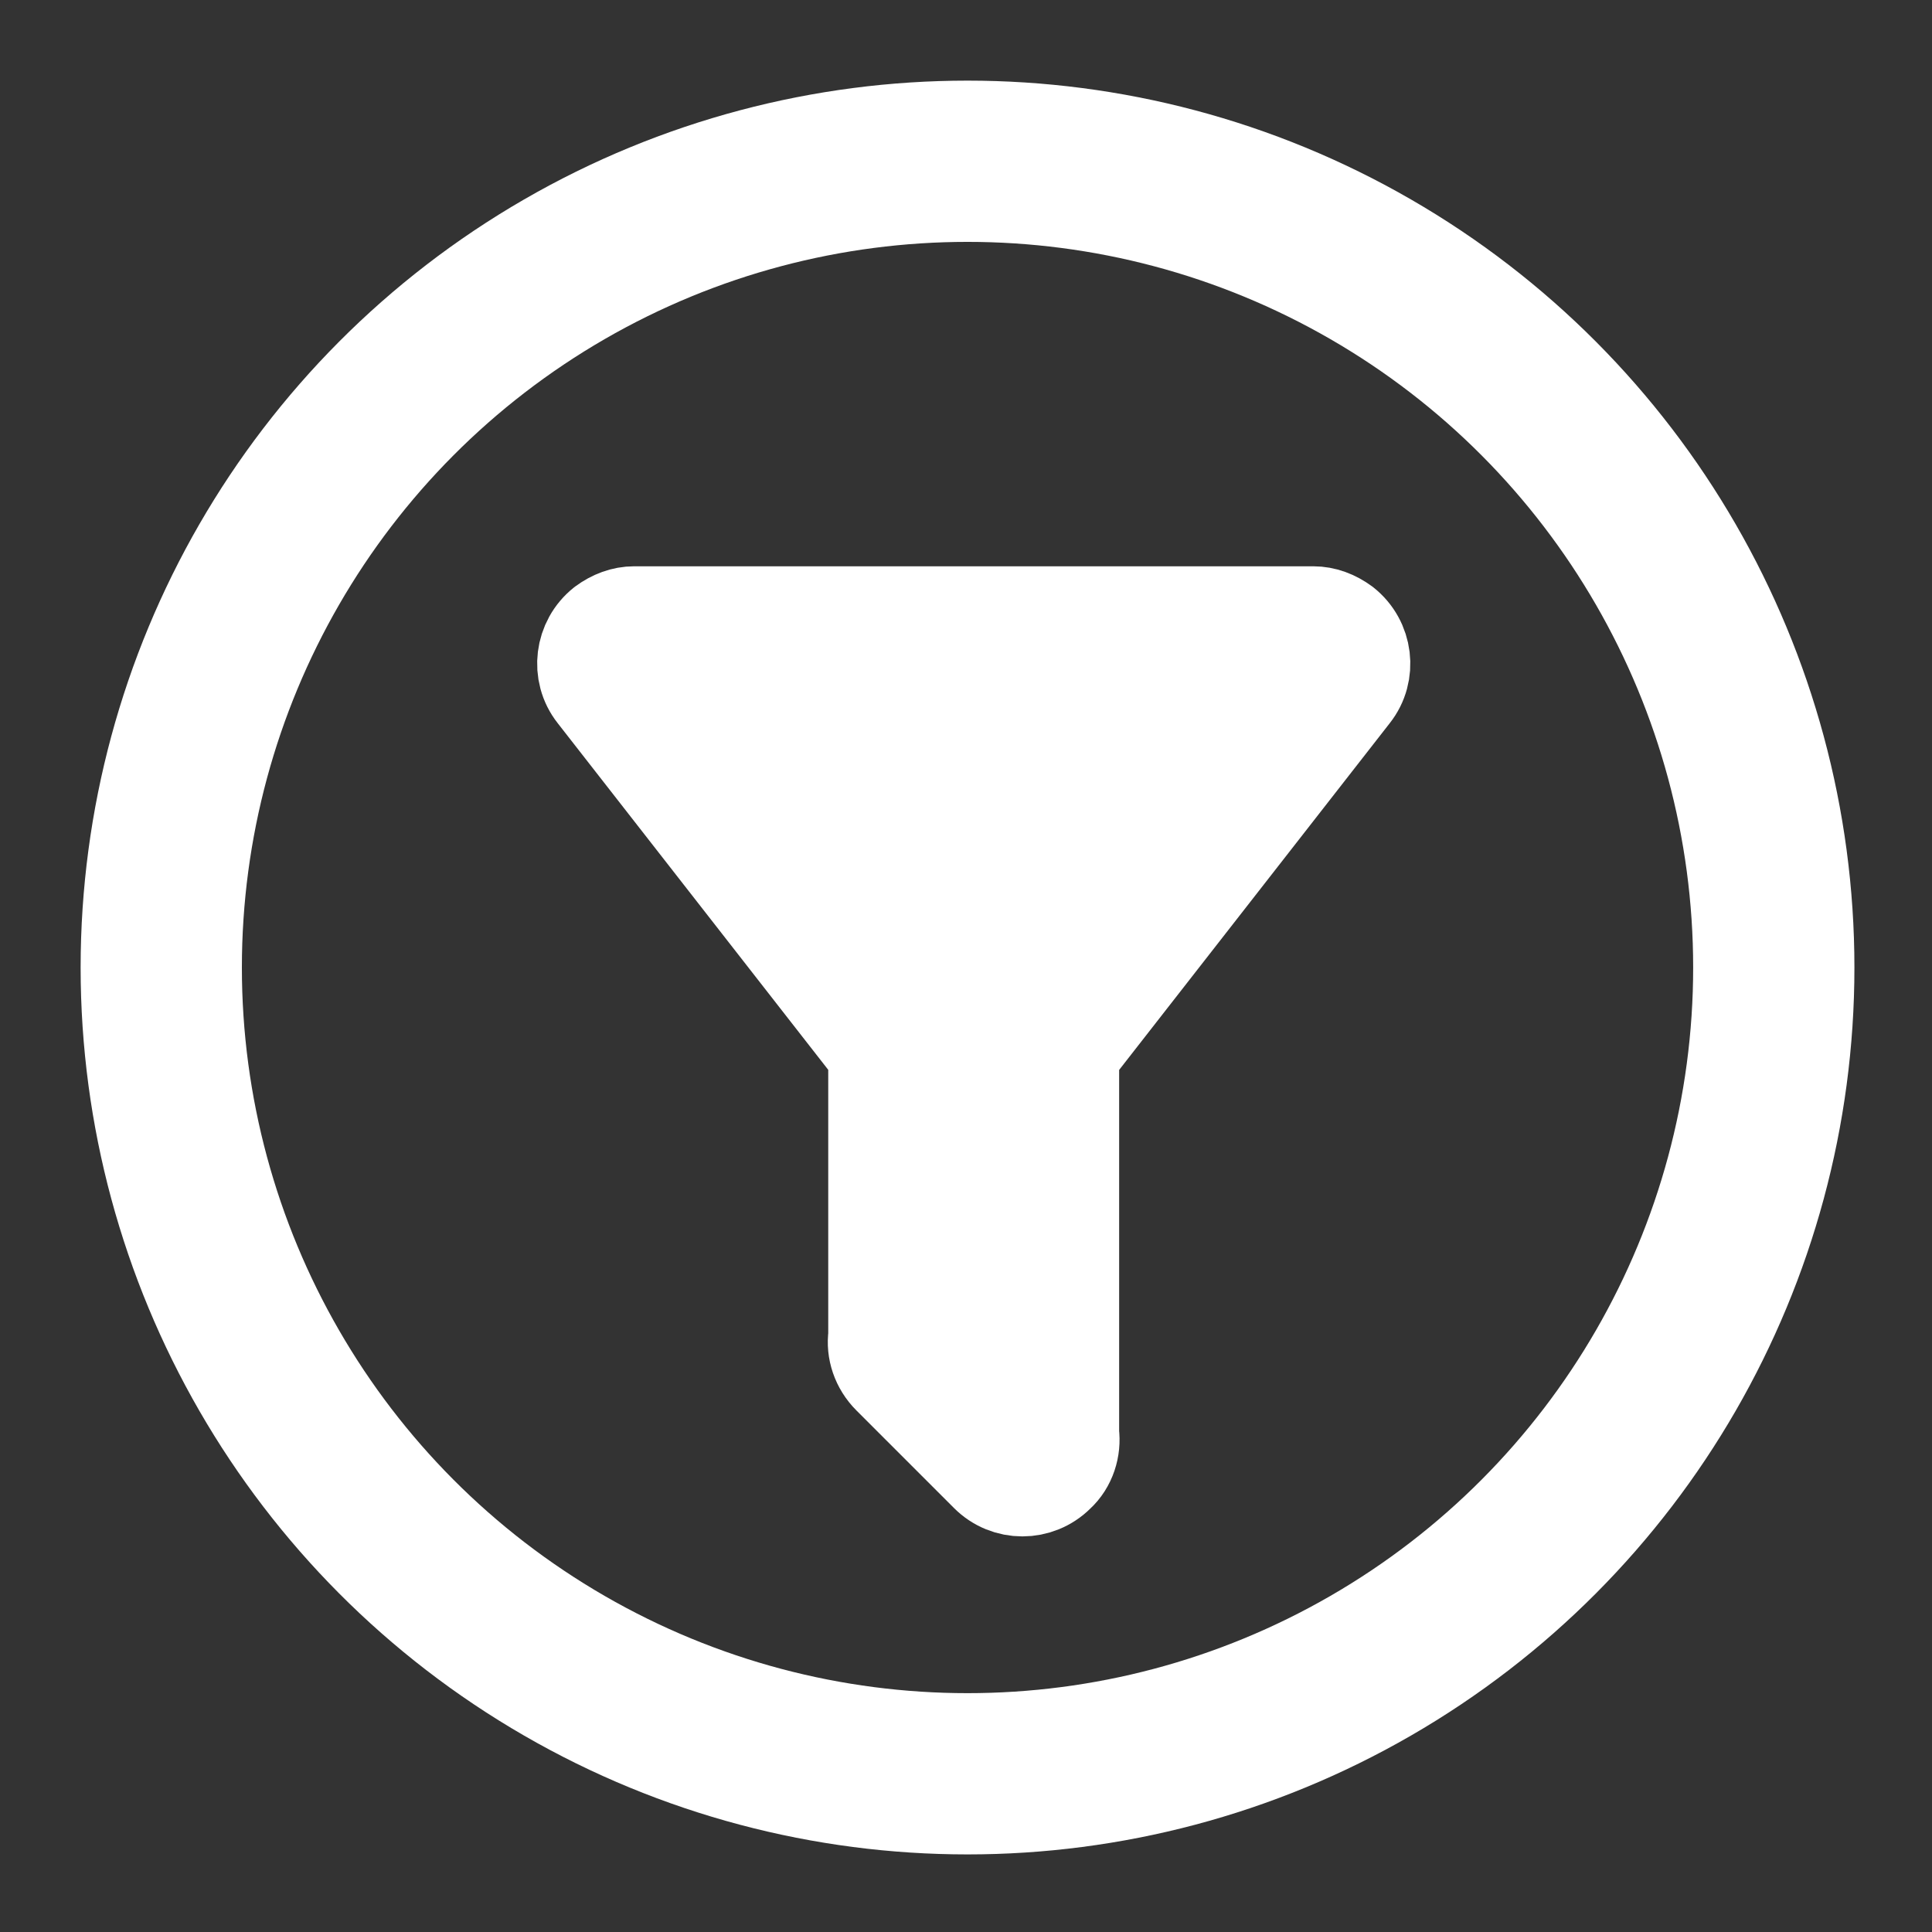 <svg width="24" height="24" version="1.1" viewBox="0 0 6.35 6.35" xmlns="http://www.w3.org/2000/svg"><rect x="0" y="0" width="6.35" height="6.35" fill="#333333" stroke="none"/><g transform="scale(.265)" stroke="#fff" stroke-linecap="round" stroke-linejoin="round" stroke-width="2"><circle cx="12" cy="12" r="10" fill="none"/><path d="m13.279 13.038v4.741c0.024 0.18-0.036 0.373-0.174 0.499-0.235 0.235-0.614 0.235-0.848 0l-1.209-1.209c-0.138-0.138-0.199-0.325-0.174-0.499v-3.531h-0.018l-3.465-4.44c-0.205-0.259-0.156-0.638 0.102-0.842 0.114-0.084 0.241-0.132 0.373-0.132h8.422c0.132 0 0.259 0.048 0.373 0.132 0.259 0.205 0.307 0.584 0.102 0.842l-3.465 4.44z" fill="#fff" stroke="#fff" stroke-width="1.203"/></g></svg>
